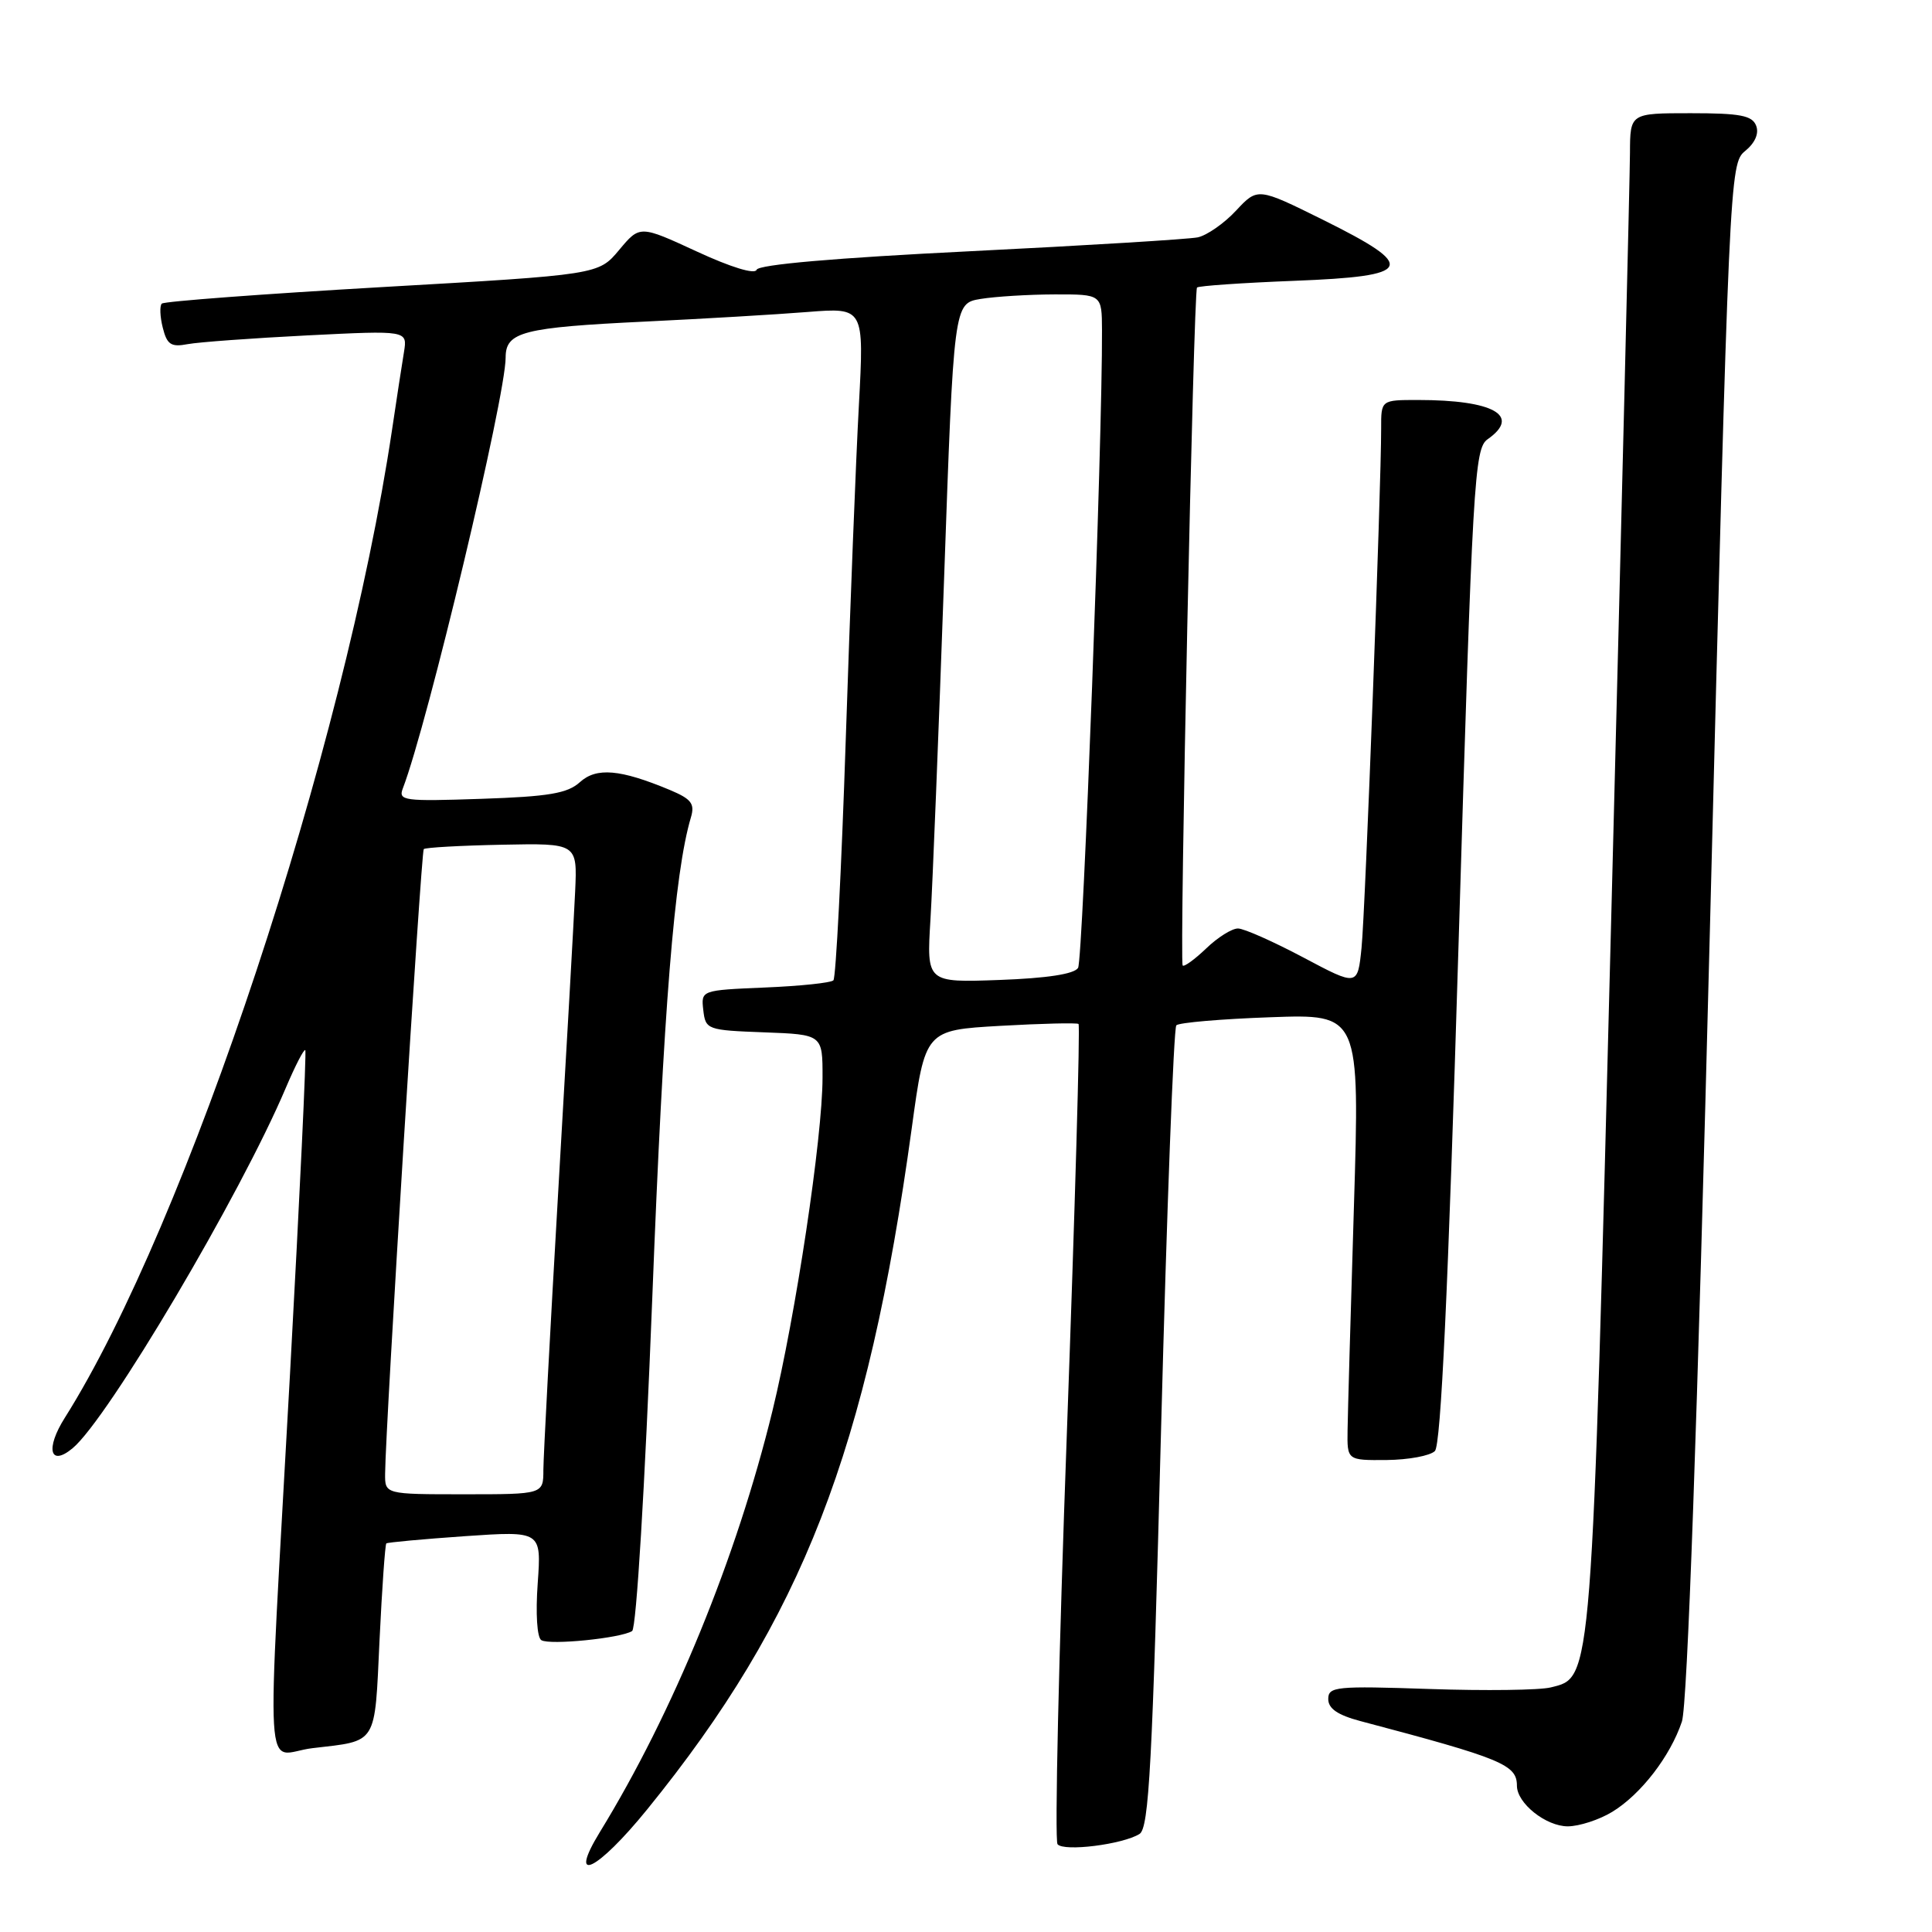 <?xml version="1.0" encoding="UTF-8" standalone="no"?>
<!DOCTYPE svg PUBLIC "-//W3C//DTD SVG 1.1//EN" "http://www.w3.org/Graphics/SVG/1.1/DTD/svg11.dtd" >
<svg xmlns="http://www.w3.org/2000/svg" xmlns:xlink="http://www.w3.org/1999/xlink" version="1.1" viewBox="0 0 256 256">
 <g >
 <path fill="currentColor"
d=" M 85.76 239.75 C 106.30 214.46 114.94 192.20 120.81 149.50 C 122.59 136.50 122.59 136.50 132.55 135.93 C 138.02 135.62 142.69 135.51 142.91 135.68 C 143.14 135.85 142.44 160.18 141.37 189.75 C 140.29 219.31 139.73 243.89 140.13 244.37 C 140.96 245.38 148.76 244.40 150.99 243.01 C 152.25 242.23 152.69 233.94 153.85 189.29 C 154.61 160.26 155.52 136.21 155.87 135.86 C 156.21 135.50 161.83 135.02 168.34 134.79 C 180.18 134.36 180.18 134.36 179.40 159.93 C 178.97 173.99 178.59 187.30 178.56 189.50 C 178.50 193.50 178.50 193.50 183.74 193.46 C 186.63 193.43 189.50 192.90 190.13 192.27 C 190.93 191.47 191.88 171.07 193.26 125.32 C 195.13 63.34 195.36 59.44 197.12 58.20 C 201.59 55.07 197.91 53.00 187.88 53.00 C 183.00 53.00 183.00 53.00 183.01 56.75 C 183.02 64.59 180.91 120.73 180.41 125.60 C 179.89 130.69 179.89 130.69 172.70 126.87 C 168.74 124.77 164.85 123.04 164.05 123.03 C 163.26 123.01 161.35 124.20 159.82 125.68 C 158.28 127.15 156.88 128.16 156.71 127.93 C 156.27 127.34 158.15 38.60 158.61 38.10 C 158.81 37.88 164.60 37.48 171.49 37.21 C 187.35 36.60 187.93 35.39 175.33 29.14 C 166.65 24.84 166.65 24.84 163.78 27.91 C 162.21 29.60 159.92 31.19 158.71 31.45 C 157.49 31.70 143.92 32.53 128.55 33.29 C 110.71 34.17 100.48 35.06 100.25 35.75 C 100.04 36.39 96.85 35.42 92.34 33.33 C 84.78 29.84 84.78 29.84 82.04 33.12 C 79.30 36.40 79.30 36.40 50.64 38.04 C 34.88 38.95 21.74 39.93 21.44 40.23 C 21.14 40.52 21.20 41.97 21.57 43.43 C 22.13 45.67 22.67 46.02 24.87 45.60 C 26.32 45.33 33.46 44.81 40.75 44.44 C 53.99 43.78 53.99 43.78 53.53 46.64 C 53.27 48.21 52.55 52.88 51.94 57.00 C 45.62 99.29 24.76 162.24 8.59 187.86 C 5.99 191.97 6.61 194.40 9.62 191.90 C 14.30 188.02 31.88 158.30 37.87 144.15 C 39.12 141.21 40.28 138.96 40.45 139.15 C 40.63 139.34 39.71 158.62 38.43 182.00 C 35.30 238.82 34.91 232.40 41.41 231.64 C 50.09 230.62 49.63 231.36 50.29 217.34 C 50.62 210.43 51.03 204.66 51.19 204.51 C 51.36 204.37 56.05 203.94 61.62 203.55 C 71.74 202.86 71.74 202.86 71.25 209.79 C 70.96 213.81 71.16 216.98 71.73 217.33 C 72.84 218.02 82.29 217.07 83.76 216.12 C 84.32 215.76 85.45 197.00 86.43 172.00 C 87.92 133.59 89.36 115.66 91.55 108.31 C 92.09 106.49 91.61 105.87 88.75 104.67 C 82.18 101.93 79.04 101.65 76.84 103.64 C 75.20 105.13 72.72 105.55 63.76 105.85 C 53.49 106.20 52.75 106.10 53.38 104.46 C 56.67 95.89 67.00 52.58 67.00 47.37 C 67.00 43.97 69.28 43.39 85.50 42.61 C 93.20 42.24 102.88 41.67 107.00 41.34 C 114.50 40.75 114.50 40.75 113.81 53.63 C 113.42 60.71 112.64 80.63 112.07 97.90 C 111.50 115.17 110.76 129.57 110.43 129.90 C 110.10 130.23 106.02 130.66 101.36 130.85 C 92.89 131.21 92.89 131.21 93.19 133.85 C 93.49 136.43 93.70 136.51 101.25 136.79 C 109.00 137.08 109.00 137.08 108.99 142.79 C 108.99 150.68 105.42 174.38 102.36 186.92 C 97.60 206.42 89.19 226.94 79.49 242.75 C 75.15 249.84 79.11 247.94 85.76 239.75 Z  M 213.63 240.08 C 217.42 237.77 221.32 232.72 222.86 228.12 C 223.59 225.92 224.89 189.34 226.57 123.22 C 229.12 22.96 229.18 21.68 231.24 20.01 C 232.55 18.94 233.10 17.69 232.70 16.66 C 232.18 15.30 230.58 15.00 224.03 15.00 C 216.00 15.00 216.00 15.00 215.98 20.25 C 215.97 23.14 214.87 68.33 213.52 120.68 C 210.88 223.84 211.01 222.21 205.49 223.59 C 204.03 223.96 196.81 224.05 189.42 223.80 C 177.03 223.38 176.00 223.48 176.00 225.13 C 176.00 226.40 177.25 227.25 180.25 228.05 C 199.05 233.02 201.00 233.83 201.00 236.62 C 201.00 238.94 204.84 242.00 207.75 242.00 C 209.26 241.99 211.91 241.13 213.63 240.08 Z  M 51.03 195.25 C 51.08 188.93 55.80 112.87 56.15 112.51 C 56.37 112.30 61.03 112.04 66.52 111.93 C 76.50 111.73 76.50 111.73 76.21 118.12 C 76.05 121.63 75.04 139.57 73.96 158.00 C 72.89 176.43 72.01 192.96 72.00 194.75 C 72.00 198.00 72.00 198.00 61.50 198.00 C 51.00 198.00 51.00 198.00 51.03 195.25 Z  M 123.29 121.85 C 123.57 117.26 124.38 97.01 125.09 76.85 C 126.38 40.20 126.38 40.20 129.94 39.61 C 131.90 39.29 136.31 39.02 139.75 39.01 C 146.00 39.00 146.00 39.00 146.02 43.75 C 146.09 58.19 143.50 127.20 142.85 128.25 C 142.34 129.07 138.73 129.62 132.43 129.85 C 122.78 130.20 122.78 130.20 123.29 121.85 Z "/>
</g>
</svg>
